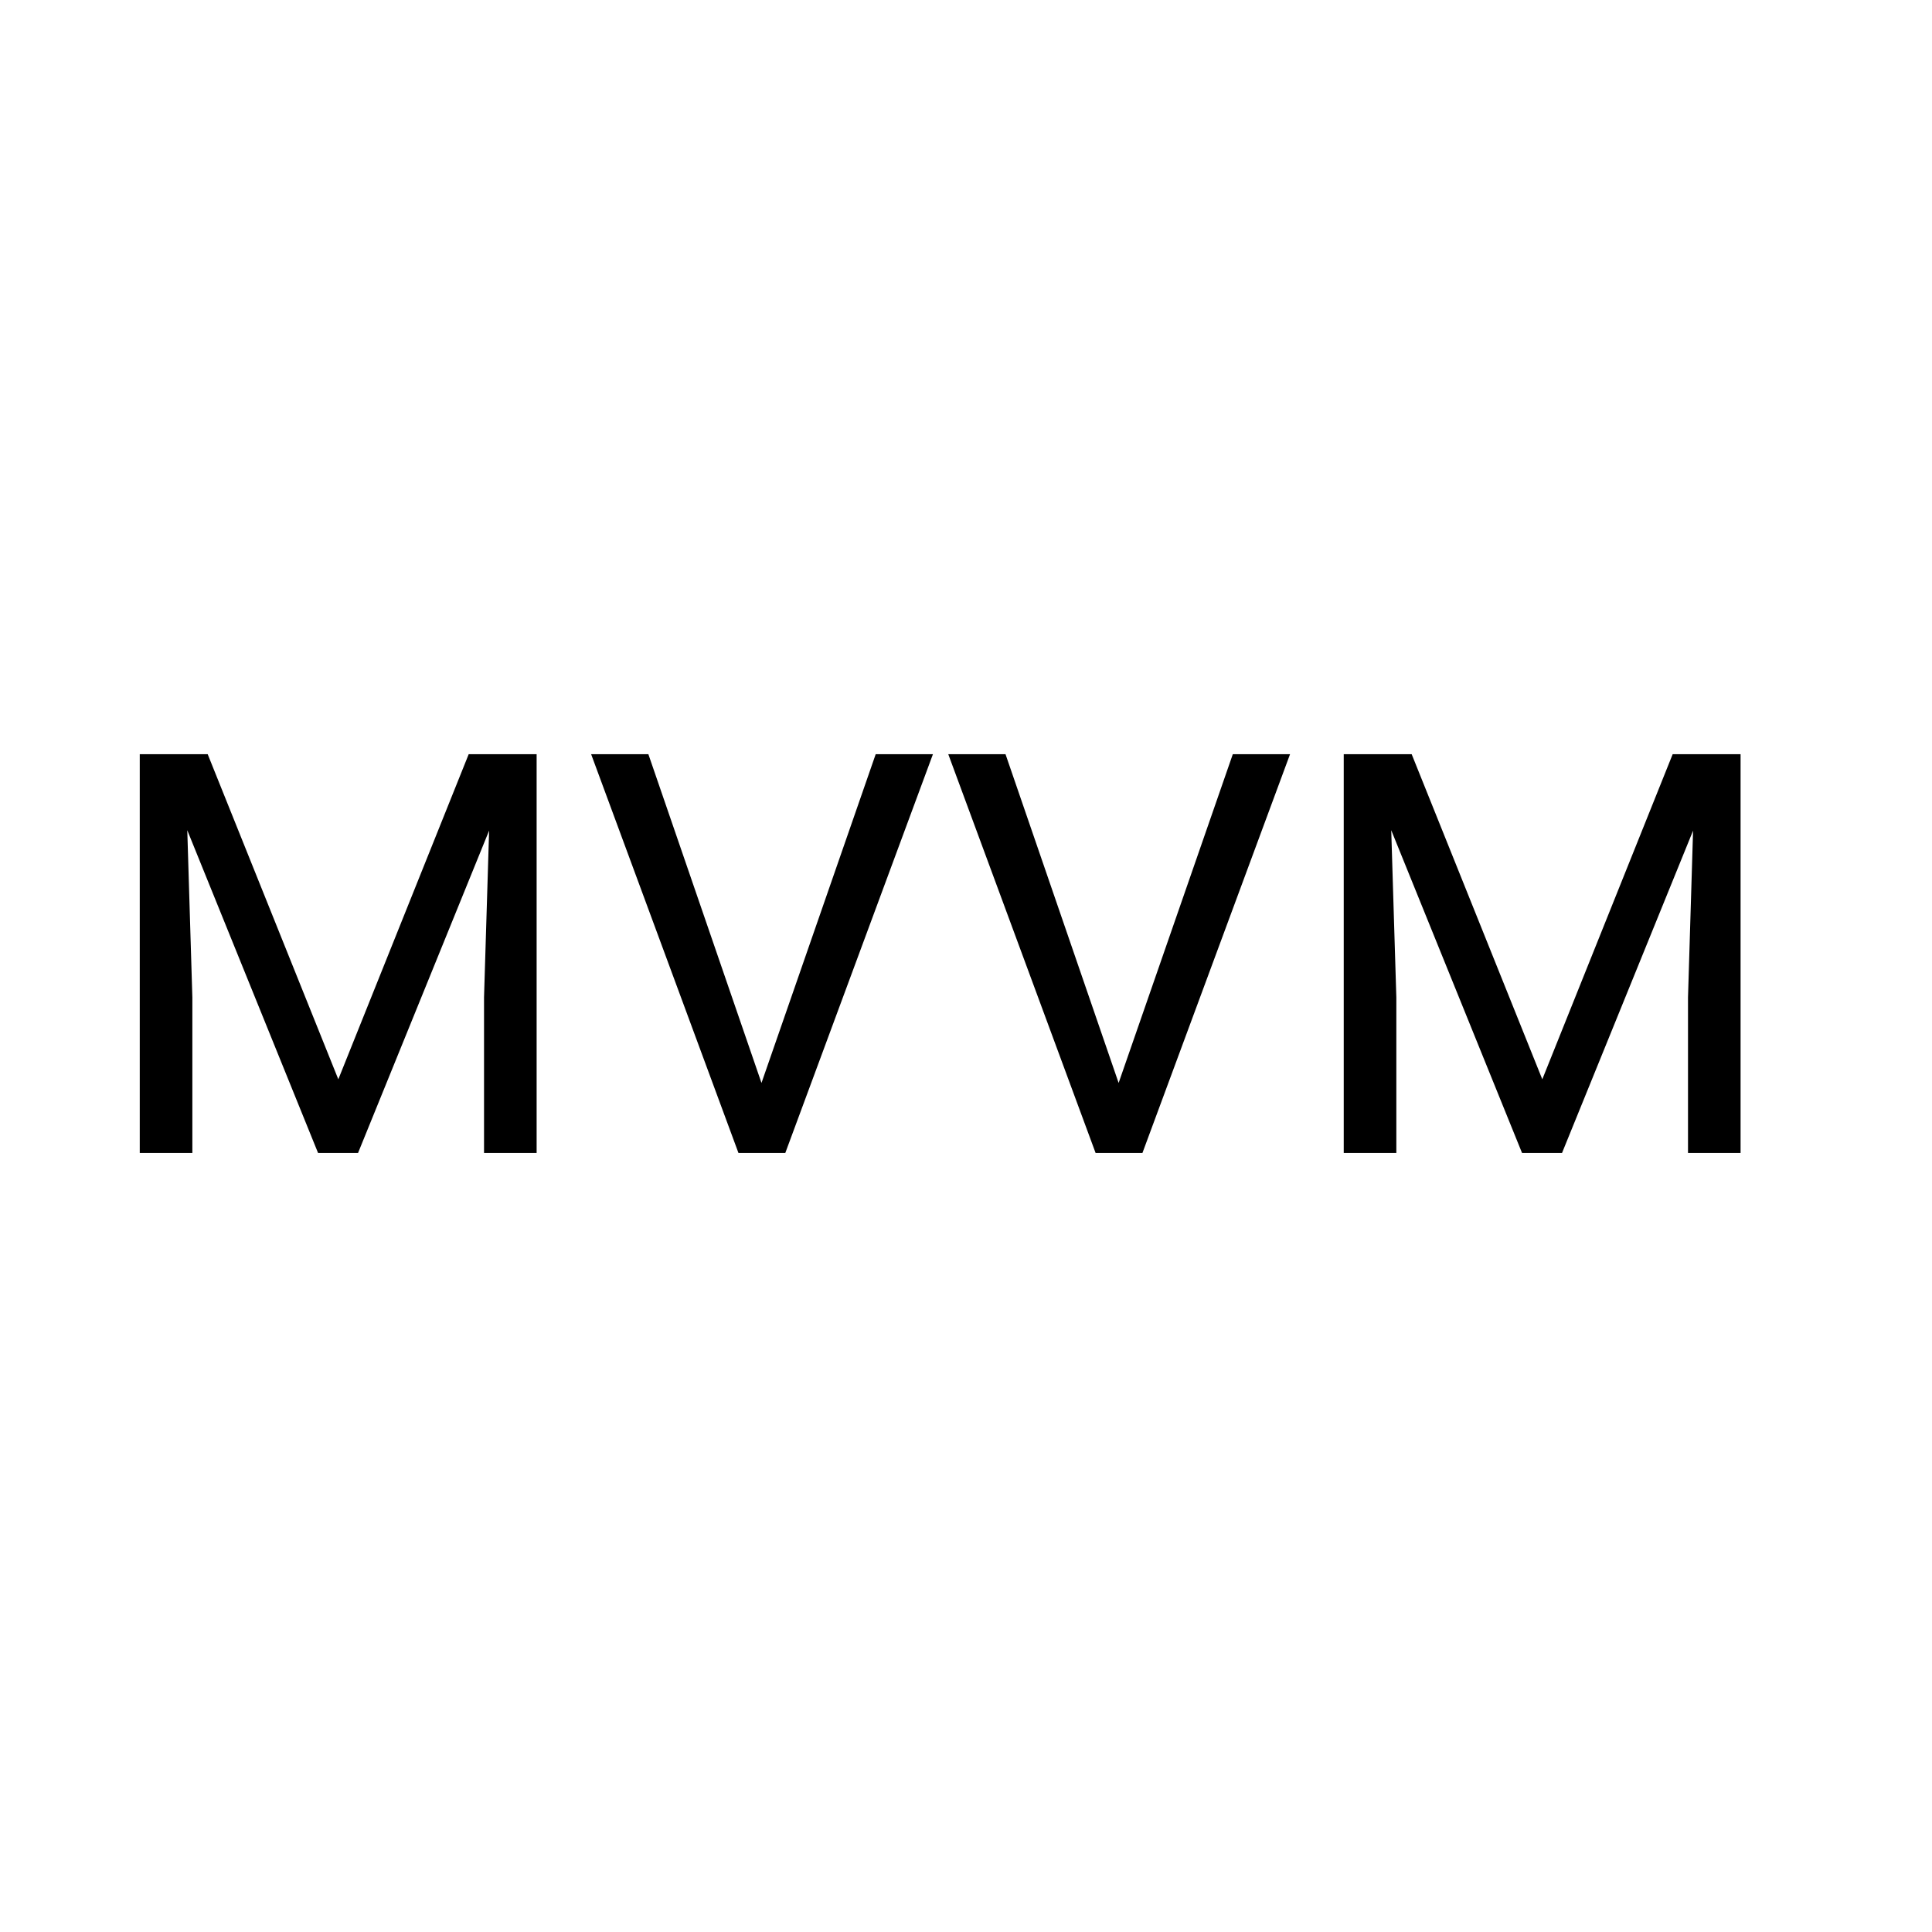 <svg width="62" height="62" viewBox="0 0 62 62" fill="none" xmlns="http://www.w3.org/2000/svg">
<g filter="url(#filter0_d_341_590)">
<rect x="1" width="60" height="60" rx="8" fill="white"/>
</g>
<path d="M5.021 24.203H6.665L10.857 34.636L15.041 24.203H16.693L11.49 37H10.207L5.021 24.203ZM4.485 24.203H5.936L6.173 32.008V37H4.485V24.203ZM15.771 24.203H17.221V37H15.533V32.008L15.771 24.203ZM24.331 35.058L28.102 24.203H29.939L25.201 37H23.892L24.331 35.058ZM20.807 24.203L24.542 35.058L25.008 37H23.698L18.97 24.203H20.807ZM35.792 35.058L39.562 24.203H41.399L36.662 37H35.352L35.792 35.058ZM32.268 24.203L36.003 35.058L36.469 37H35.159L30.431 24.203H32.268ZM43.658 24.203H45.302L49.494 34.636L53.678 24.203H55.33L50.127 37H48.844L43.658 24.203ZM43.122 24.203H44.572L44.81 32.008V37H43.122V24.203ZM54.407 24.203H55.857V37H54.17V32.008L54.407 24.203Z" fill="black"/>
<defs>
<filter id="filter0_d_341_590" x="0" y="0" width="62" height="62" filterUnits="userSpaceOnUse" color-interpolation-filters="sRGB">
<feFlood flood-opacity="0" result="BackgroundImageFix"/>
<feColorMatrix in="SourceAlpha" type="matrix" values="0 0 0 0 0 0 0 0 0 0 0 0 0 0 0 0 0 0 127 0" result="hardAlpha"/>
<feOffset dy="1"/>
<feGaussianBlur stdDeviation="0.5"/>
<feComposite in2="hardAlpha" operator="out"/>
<feColorMatrix type="matrix" values="0 0 0 0 0 0 0 0 0 0 0 0 0 0 0 0 0 0 0.25 0"/>
<feBlend mode="normal" in2="BackgroundImageFix" result="effect1_dropShadow_341_590"/>
<feBlend mode="normal" in="SourceGraphic" in2="effect1_dropShadow_341_590" result="shape"/>
</filter>
</defs>
</svg>
